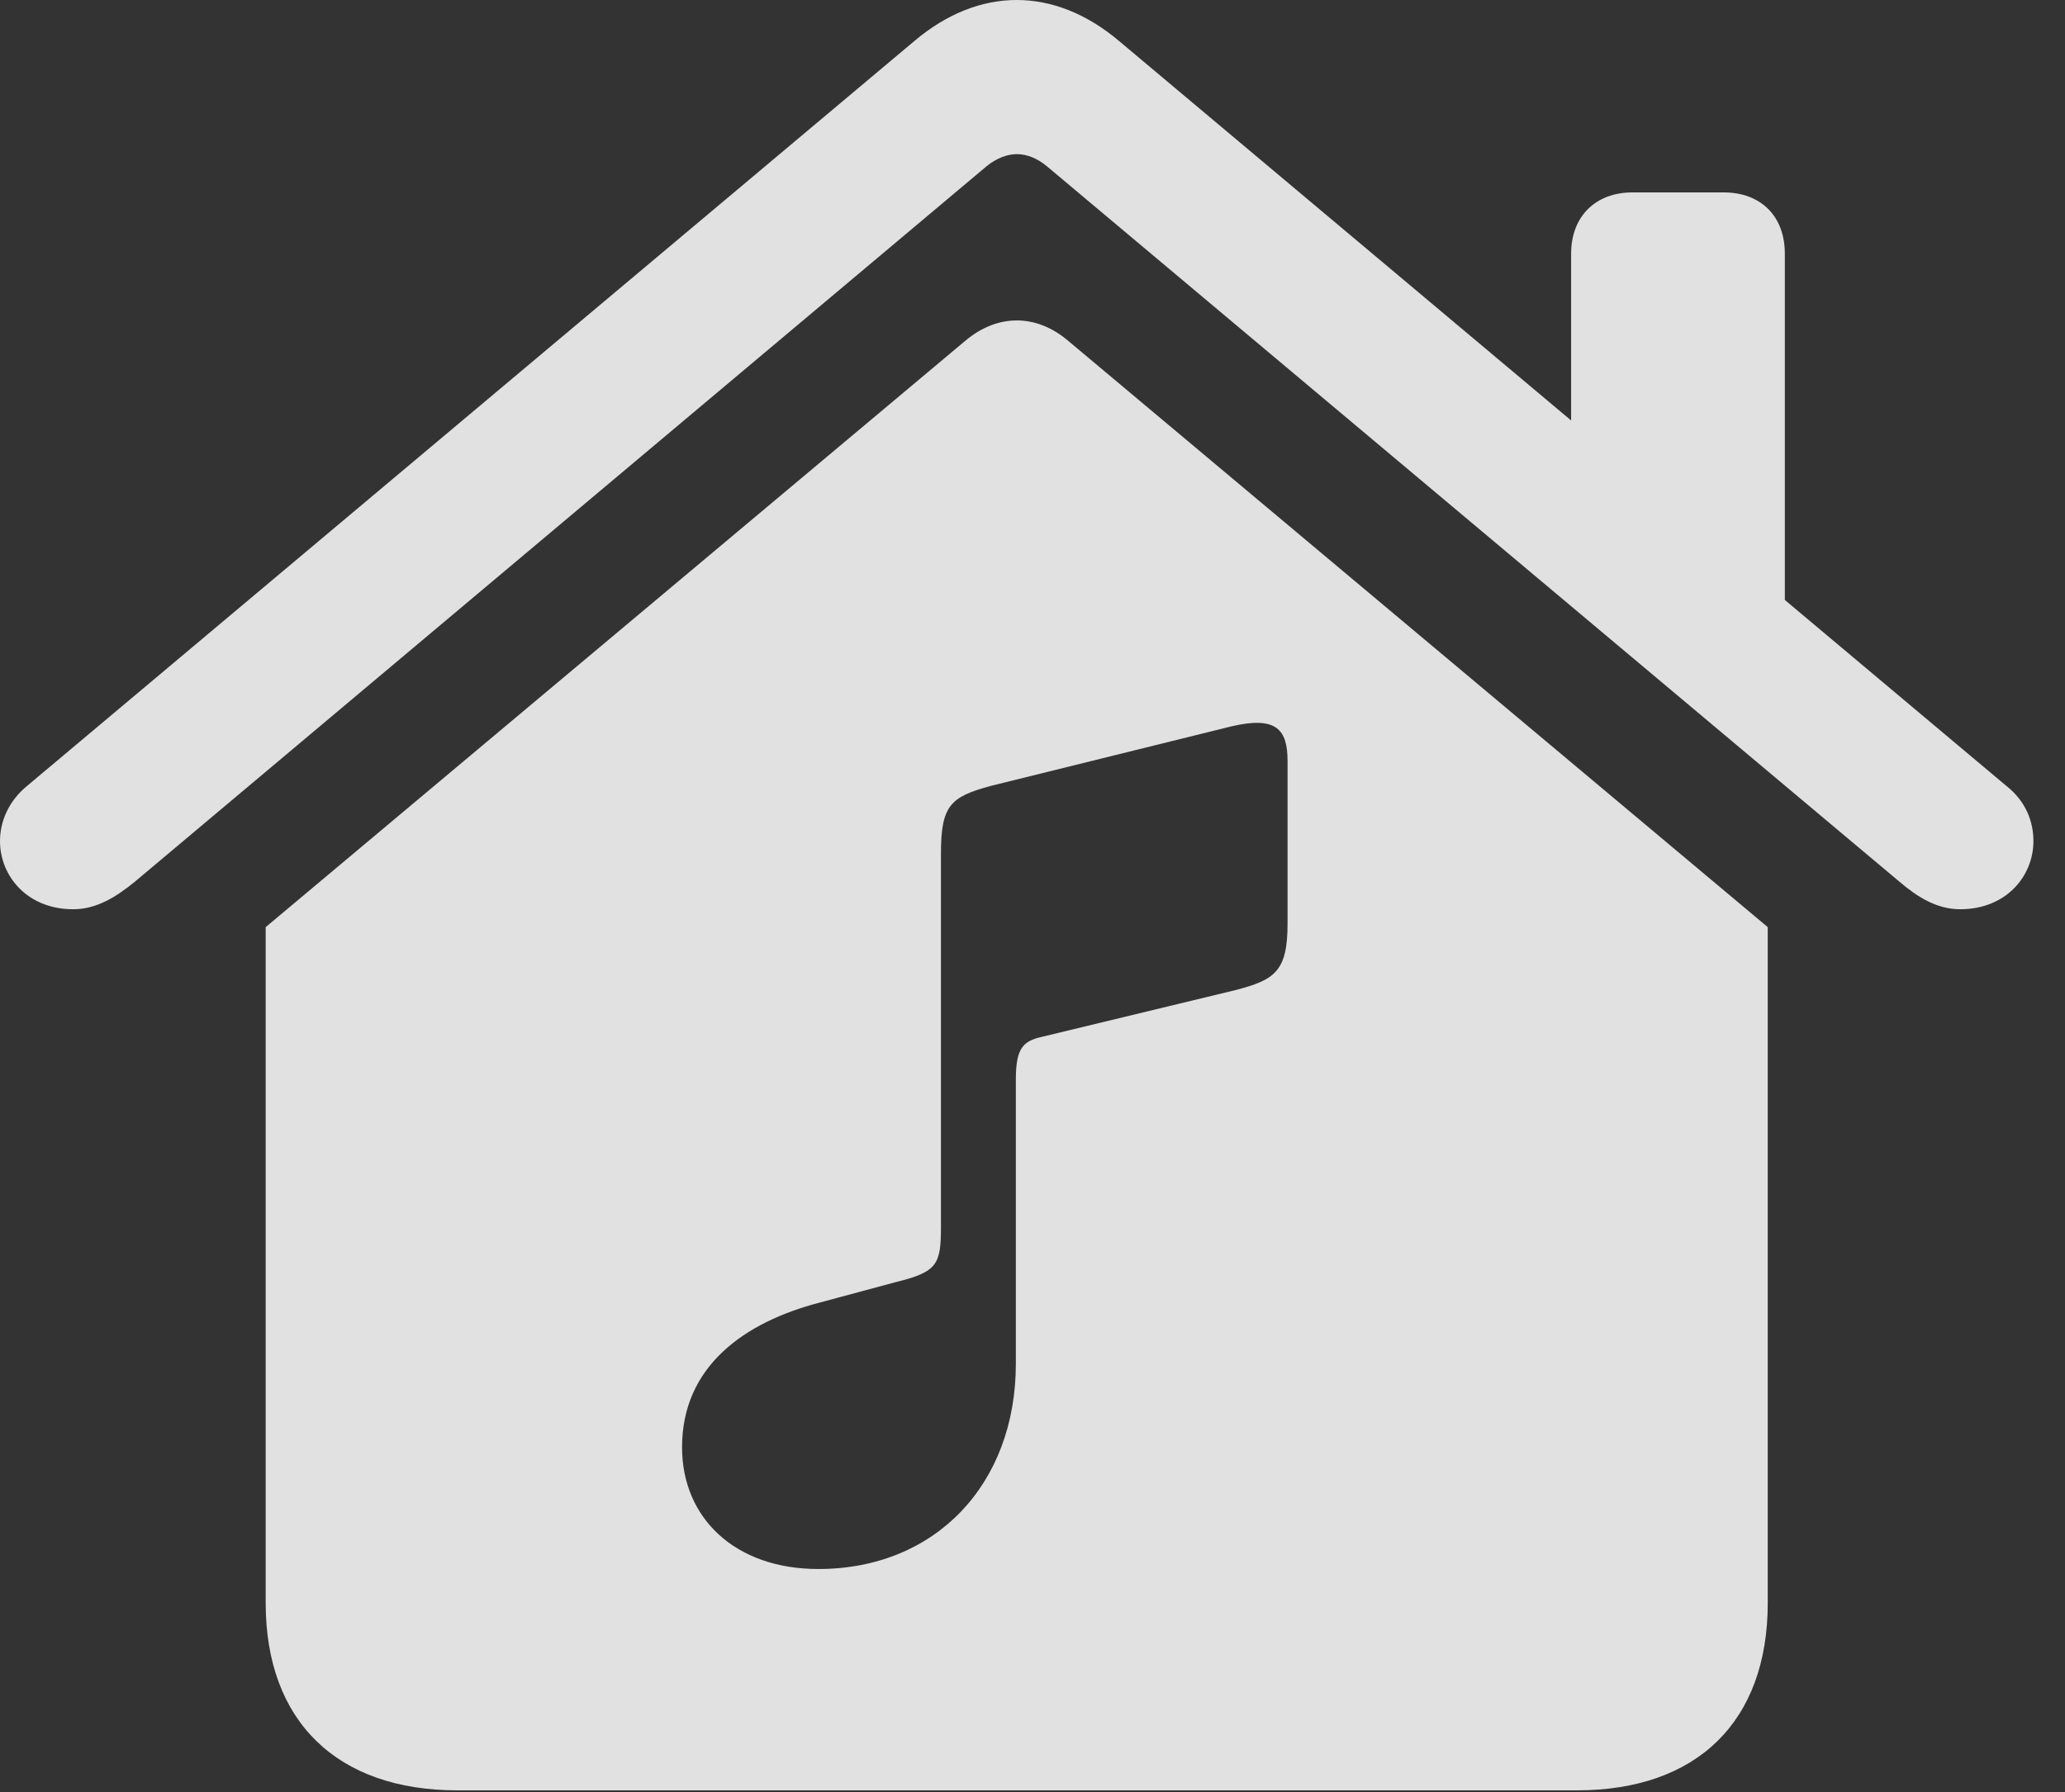 <?xml version="1.0" encoding="UTF-8"?>
<!--Generator: Apple Native CoreSVG 326-->
<!DOCTYPE svg
PUBLIC "-//W3C//DTD SVG 1.1//EN"
       "http://www.w3.org/Graphics/SVG/1.1/DTD/svg11.dtd">
<svg version="1.1" xmlns="http://www.w3.org/2000/svg" xmlns:xlink="http://www.w3.org/1999/xlink" viewBox="0 0 23.682 20.557">
 <rect x="0" y="0" width="23.682" height="20.557" fill="#333333" stroke="none"/>
 <g>
  <rect height="20.557" opacity="0" width="23.682" x="0" y="0"/>
  <path d="M12.246 3.906L20.273 10.635L20.273 18.389C20.273 19.746 19.463 20.537 18.086 20.537L5.244 20.537C3.867 20.537 3.047 19.746 3.047 18.389L3.047 10.635L11.074 3.906C11.435 3.604 11.875 3.594 12.246 3.906ZM14.131 8.33L11.367 9.014C10.898 9.141 10.791 9.238 10.791 9.795L10.791 14.072C10.791 14.502 10.752 14.59 10.273 14.707L9.404 14.941C8.535 15.166 7.822 15.674 7.822 16.602C7.822 17.412 8.428 17.998 9.385 17.998C10.732 17.998 11.65 17.021 11.65 15.645L11.65 12.383C11.65 12.031 11.729 11.943 11.943 11.895L14.17 11.357C14.619 11.24 14.766 11.143 14.766 10.596L14.766 8.73C14.766 8.369 14.639 8.213 14.131 8.33ZM12.832 0.469L18.018 4.823L18.018 2.91C18.018 2.48 18.301 2.207 18.721 2.207L19.766 2.207C20.195 2.207 20.469 2.48 20.469 2.91L20.469 6.882L23.008 9.014C23.232 9.189 23.32 9.424 23.32 9.648C23.32 10.049 23.008 10.43 22.48 10.43C22.207 10.43 21.982 10.283 21.787 10.117L12.002 1.904C11.895 1.816 11.777 1.768 11.66 1.768C11.553 1.768 11.426 1.816 11.318 1.904L1.543 10.117C1.338 10.283 1.113 10.43 0.84 10.43C0.312 10.43 0 10.049 0 9.648C0 9.424 0.098 9.189 0.312 9.014L10.488 0.469C10.859 0.156 11.26 0 11.66 0C12.06 0 12.461 0.156 12.832 0.469Z" fill="white" fill-opacity="0.85"/>
 </g>
</svg>
